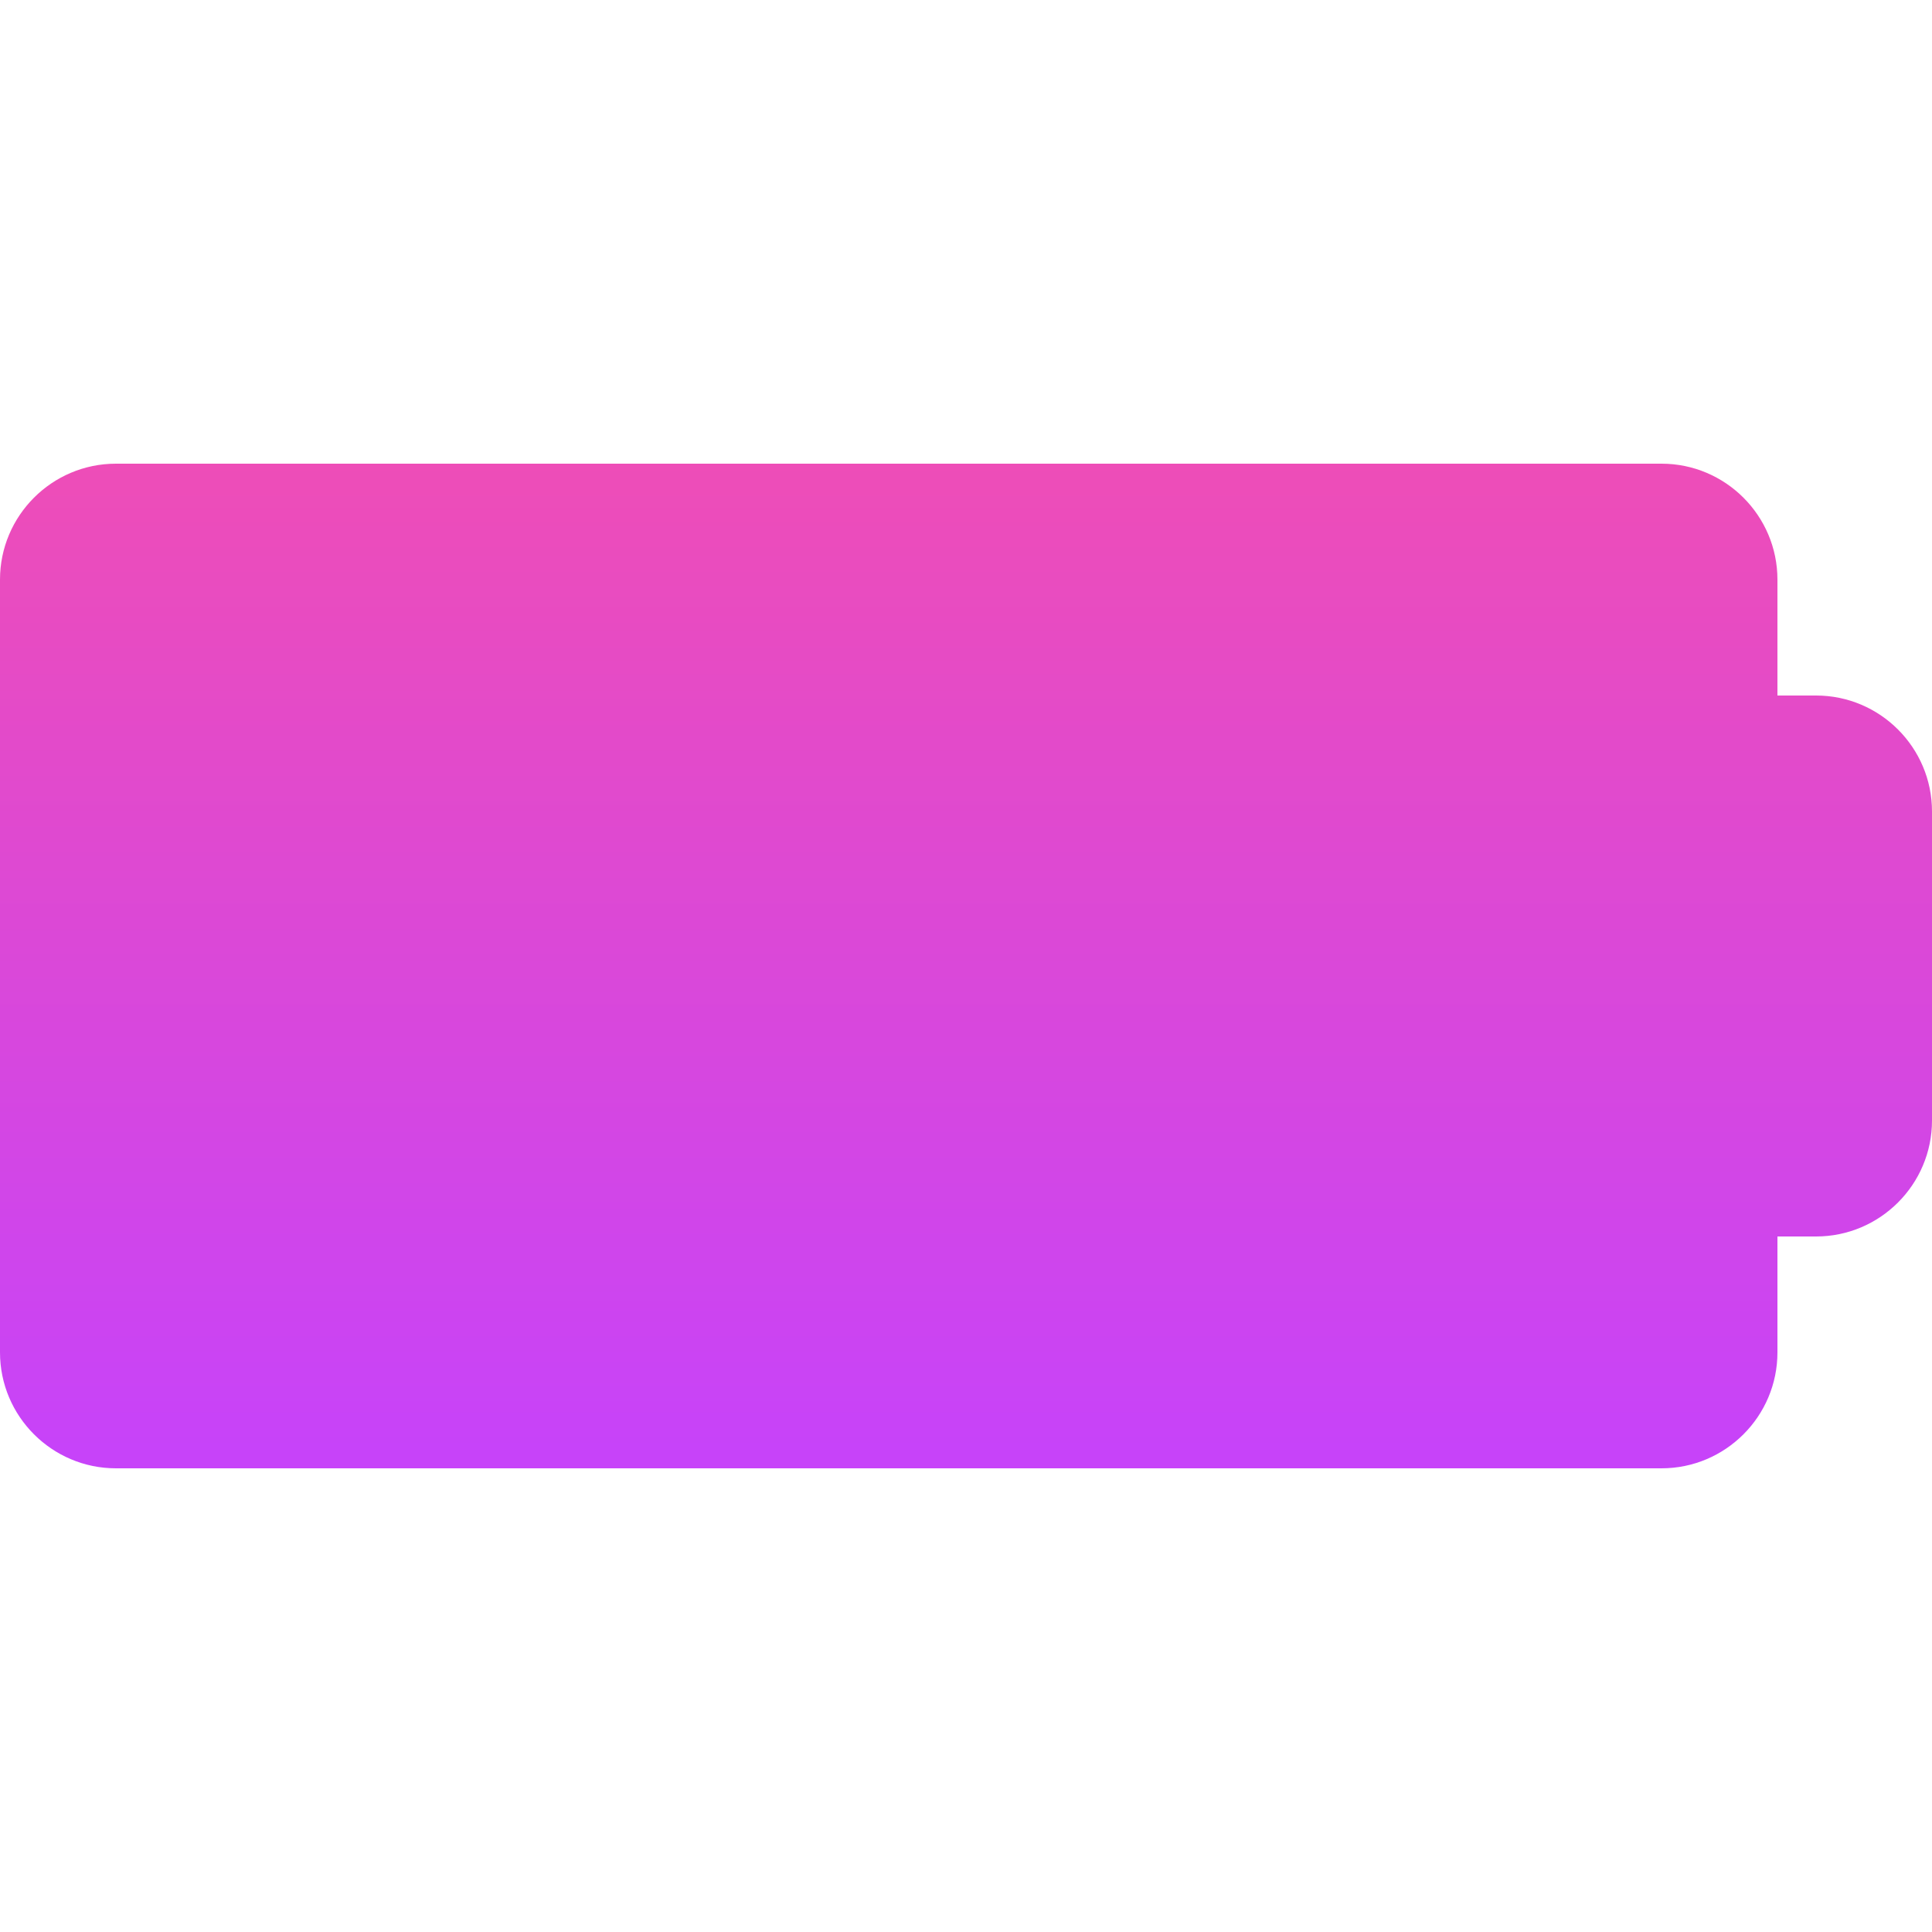 <?xml version="1.0" encoding="iso-8859-1"?>
<!-- Generator: Adobe Illustrator 19.0.0, SVG Export Plug-In . SVG Version: 6.00 Build 0)  -->
<svg version="1.1" id="Capa_1" xmlns="http://www.w3.org/2000/svg" xmlns:xlink="http://www.w3.org/1999/xlink" x="0px" y="0px"
	 viewBox="0 0 512 512" style="enable-background:new 0 0 512 512;" xml:space="preserve">
<linearGradient id="SVGID_1_" gradientUnits="userSpaceOnUse" x1="-330.644" y1="275.522" x2="-330.644" y2="276.502" gradientTransform="matrix(512 0 0 266.24 169545.875 -73232.117)">
	<stop  offset="0" style="stop-color:#EE4DB7"/>
	<stop  offset="1" style="stop-color:#C743F9"/>
</linearGradient>
<path style="fill:url(#SVGID_1_);" d="M245.76,348.16h81.92V163.84h-81.92V348.16z M143.36,348.16h81.92V163.84h-81.92V348.16z
	 M40.96,348.16h81.92V163.84H40.96V348.16z M481.28,184.32h-10.24V153.6c0-16.937-13.783-30.72-30.72-30.72H30.72
	C13.783,122.88,0,136.663,0,153.6v204.8c0,16.937,13.783,30.72,30.72,30.72h409.6c16.937,0,30.72-13.783,30.72-30.72v-30.72h10.24
	c16.937,0,30.72-13.783,30.72-30.72v-81.92C512,198.103,498.217,184.32,481.28,184.32L481.28,184.32z"/>
<g>
</g>
<g>
</g>
<g>
</g>
<g>
</g>
<g>
</g>
<g>
</g>
<g>
</g>
<g>
</g>
<g>
</g>
<g>
</g>
<g>
</g>
<g>
</g>
<g>
</g>
<g>
</g>
<g>
</g>
</svg>
